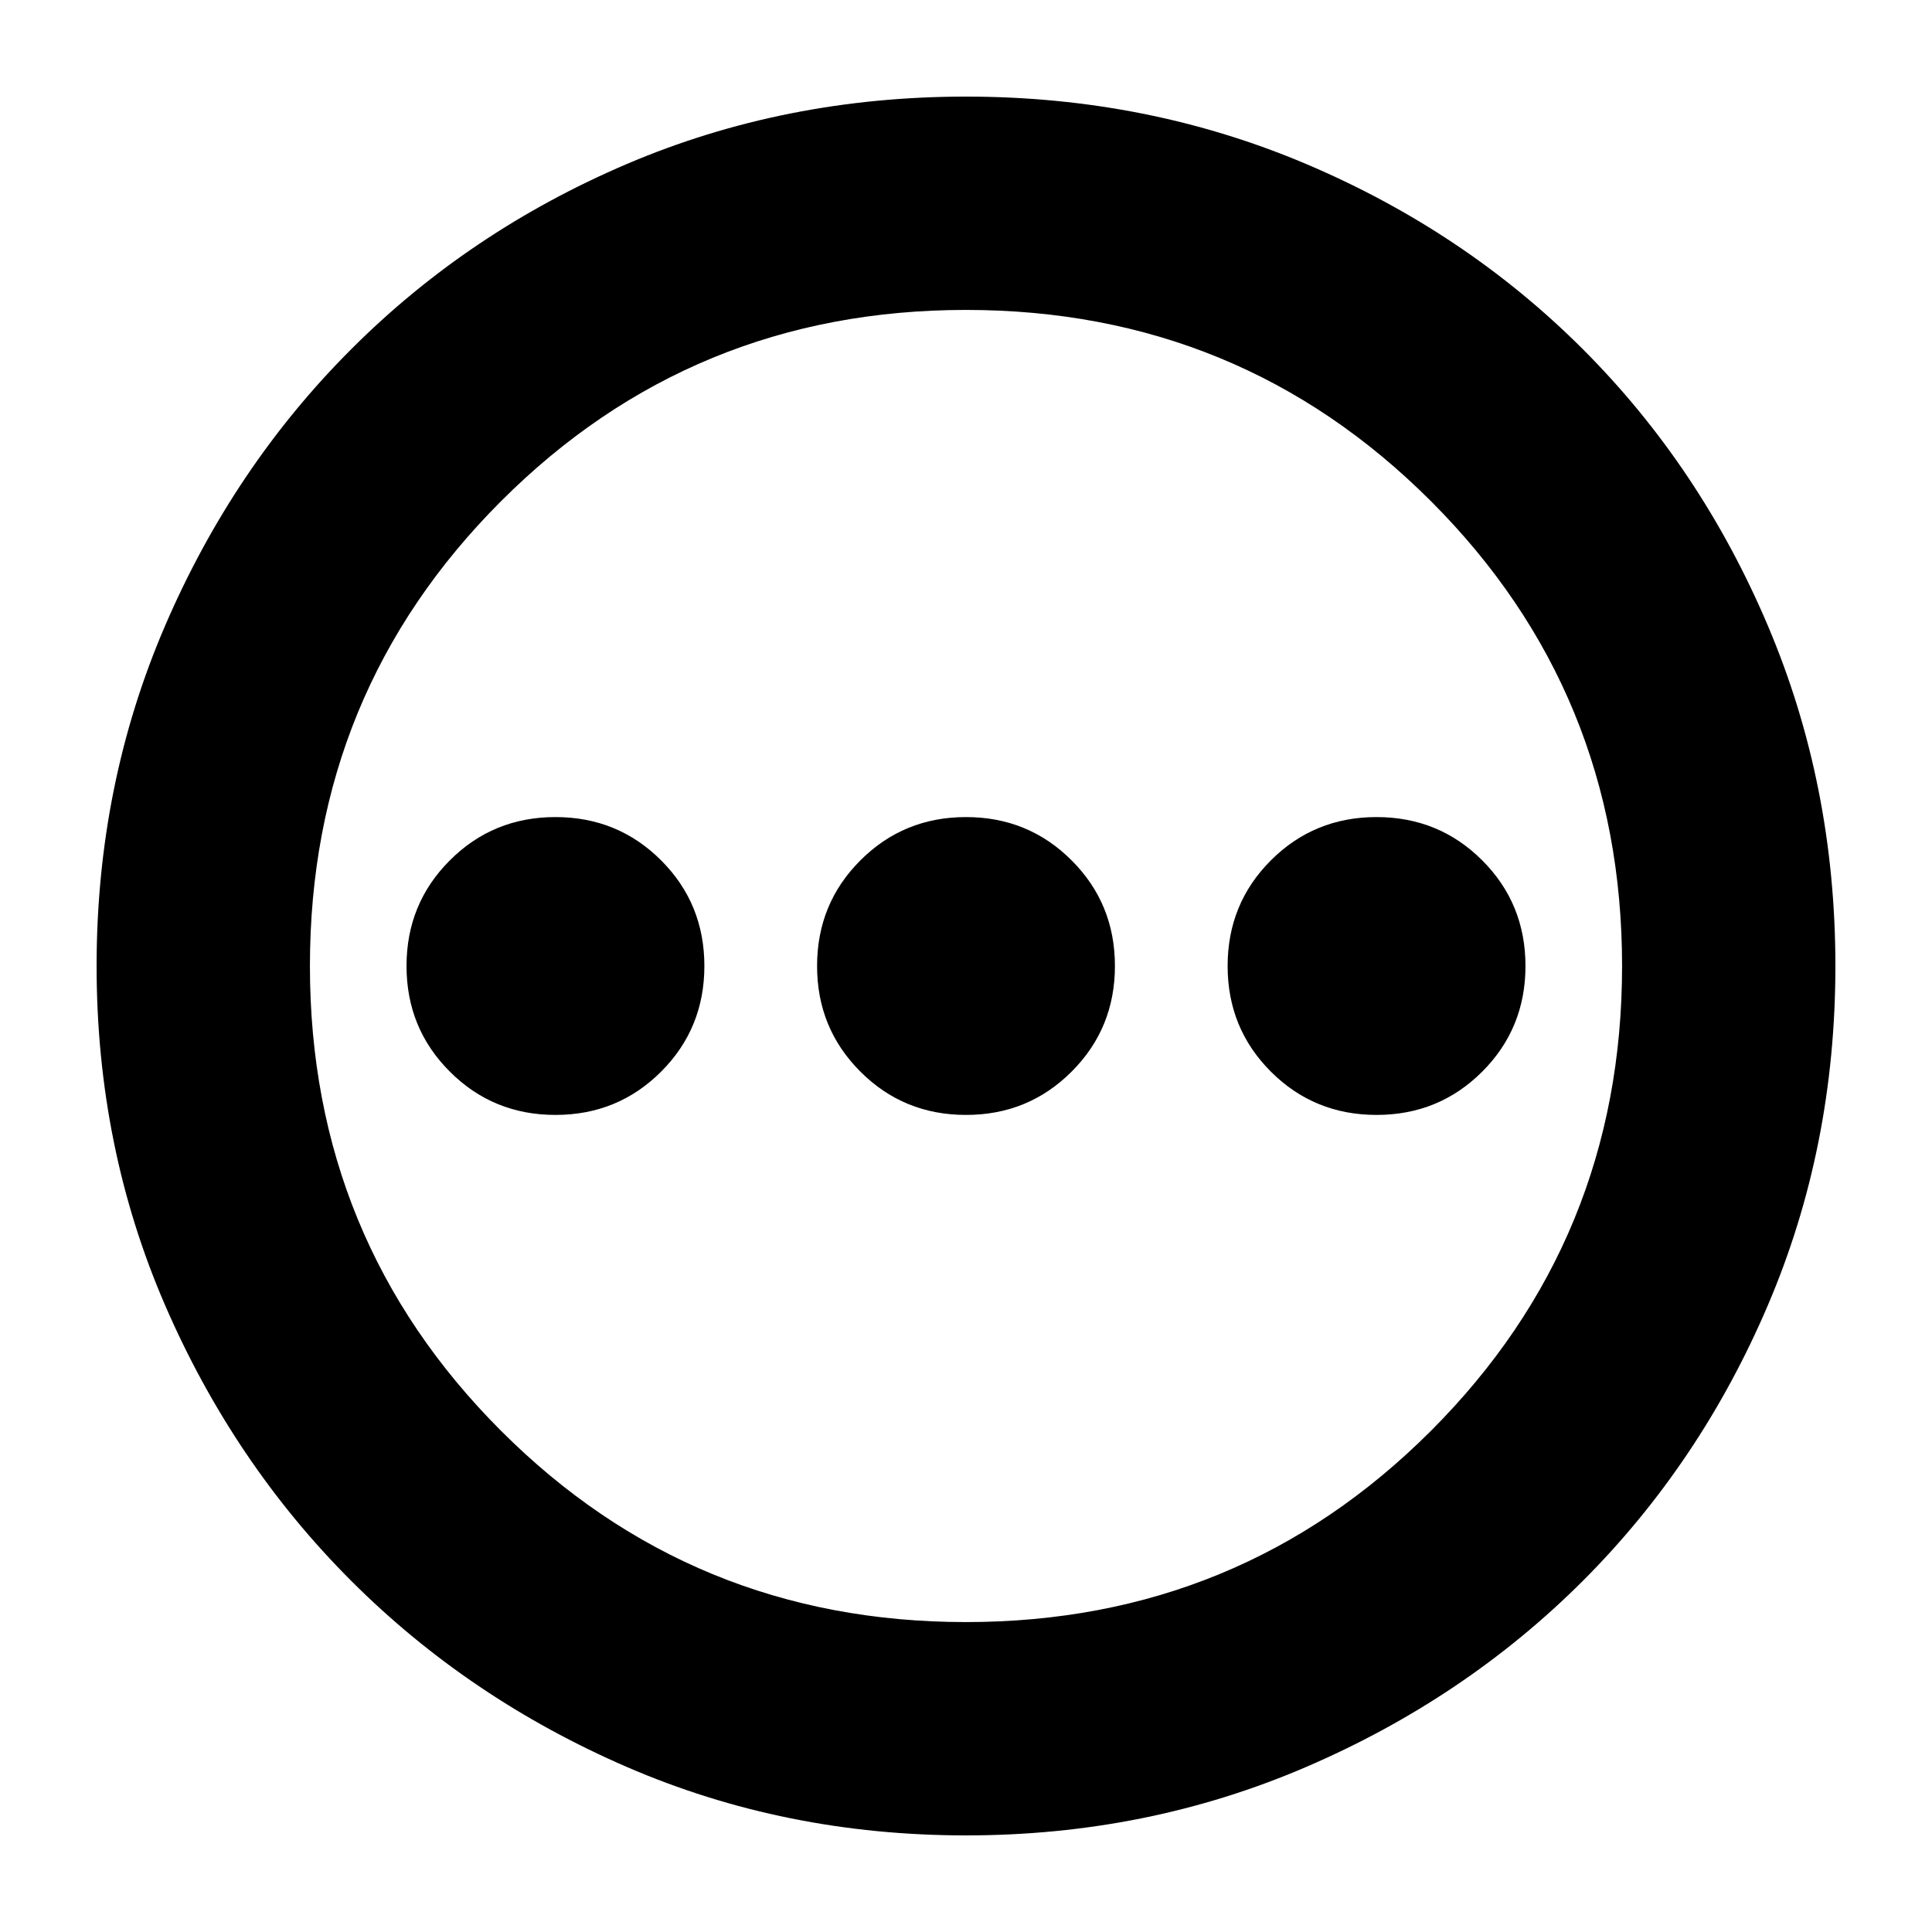 <svg xmlns="http://www.w3.org/2000/svg" height="24" width="24"><path d="M6.9 13.85Q7.675 13.85 8.213 13.312Q8.75 12.775 8.75 12Q8.75 11.225 8.213 10.688Q7.675 10.15 6.9 10.15Q6.125 10.15 5.588 10.688Q5.05 11.225 5.05 12Q5.05 12.775 5.588 13.312Q6.125 13.85 6.9 13.85ZM12 13.85Q12.775 13.85 13.312 13.312Q13.85 12.775 13.85 12Q13.85 11.225 13.312 10.688Q12.775 10.15 12 10.15Q11.225 10.15 10.688 10.688Q10.15 11.225 10.15 12Q10.15 12.775 10.688 13.312Q11.225 13.85 12 13.85ZM17.1 13.85Q17.875 13.85 18.413 13.312Q18.95 12.775 18.95 12Q18.95 11.225 18.413 10.688Q17.875 10.15 17.1 10.15Q16.325 10.15 15.787 10.688Q15.25 11.225 15.25 12Q15.25 12.775 15.787 13.312Q16.325 13.85 17.1 13.85ZM12 22.8Q9.75 22.8 7.787 21.95Q5.825 21.1 4.363 19.638Q2.9 18.175 2.05 16.212Q1.2 14.25 1.2 12Q1.2 9.75 2.05 7.775Q2.9 5.8 4.363 4.338Q5.825 2.875 7.787 2.037Q9.75 1.2 12 1.2Q14.25 1.2 16.225 2.037Q18.2 2.875 19.663 4.338Q21.125 5.8 21.962 7.775Q22.8 9.75 22.8 12Q22.8 14.25 21.962 16.212Q21.125 18.175 19.663 19.638Q18.2 21.1 16.225 21.95Q14.25 22.8 12 22.8ZM12 12Q12 12 12 12Q12 12 12 12Q12 12 12 12Q12 12 12 12Q12 12 12 12Q12 12 12 12Q12 12 12 12Q12 12 12 12ZM12 20.15Q15.4 20.15 17.775 17.775Q20.15 15.4 20.15 12Q20.15 8.6 17.775 6.225Q15.4 3.85 12 3.85Q8.6 3.85 6.225 6.225Q3.85 8.6 3.85 12Q3.85 15.4 6.225 17.775Q8.6 20.15 12 20.15Z"/></svg>